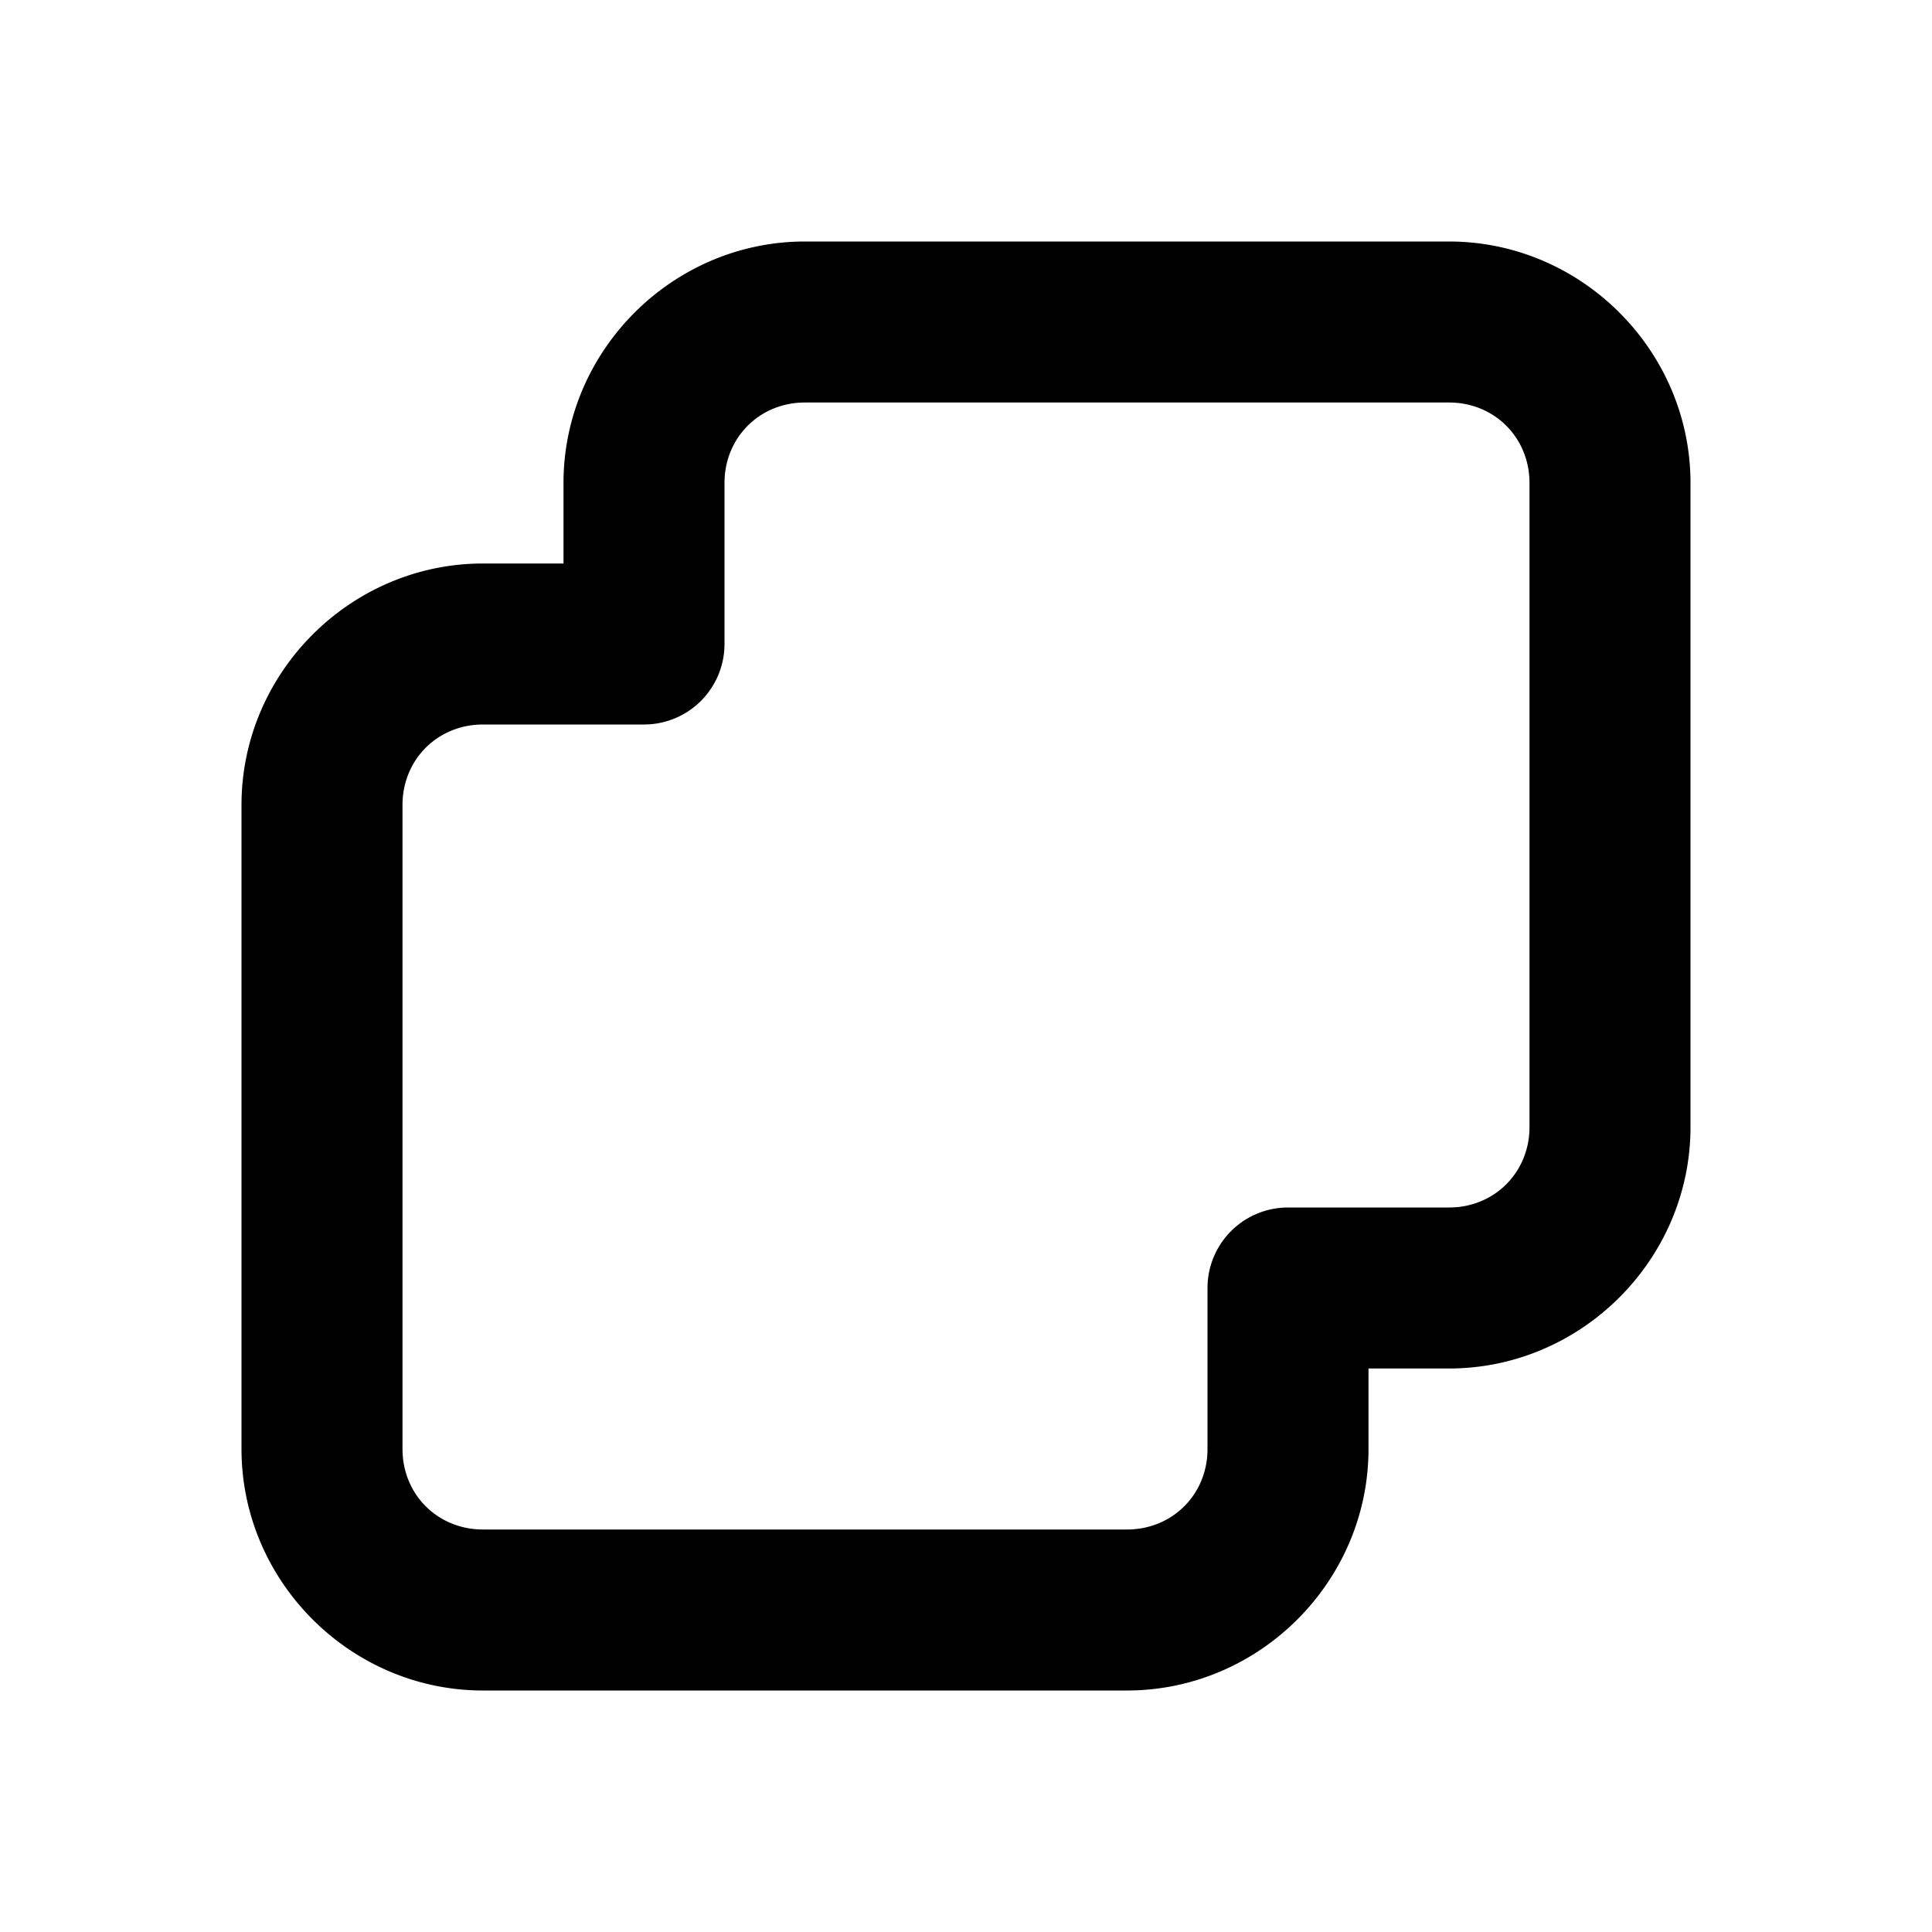 <svg xmlns="http://www.w3.org/2000/svg" width="24" height="24" viewBox="0 0 24 24"><path d="M10 3C8.355 3 7 4.355 7 6v1H6c-1.645 0-3 1.355-3 3v8c0 1.645 1.355 3 3 3h8c1.645 0 3-1.355 3-3v-1h1c1.645 0 3-1.355 3-3V6c0-1.645-1.355-3-3-3zm0 2h8c.564 0 1 .436 1 1v8c0 .564-.436 1-1 1h-2a1 1 0 0 0-.707.293A1 1 0 0 0 15 16v2c0 .564-.436 1-1 1H6c-.564 0-1-.436-1-1v-8c0-.564.436-1 1-1h2a1 1 0 0 0 1-1V6c0-.564.436-1 1-1z"/></svg>